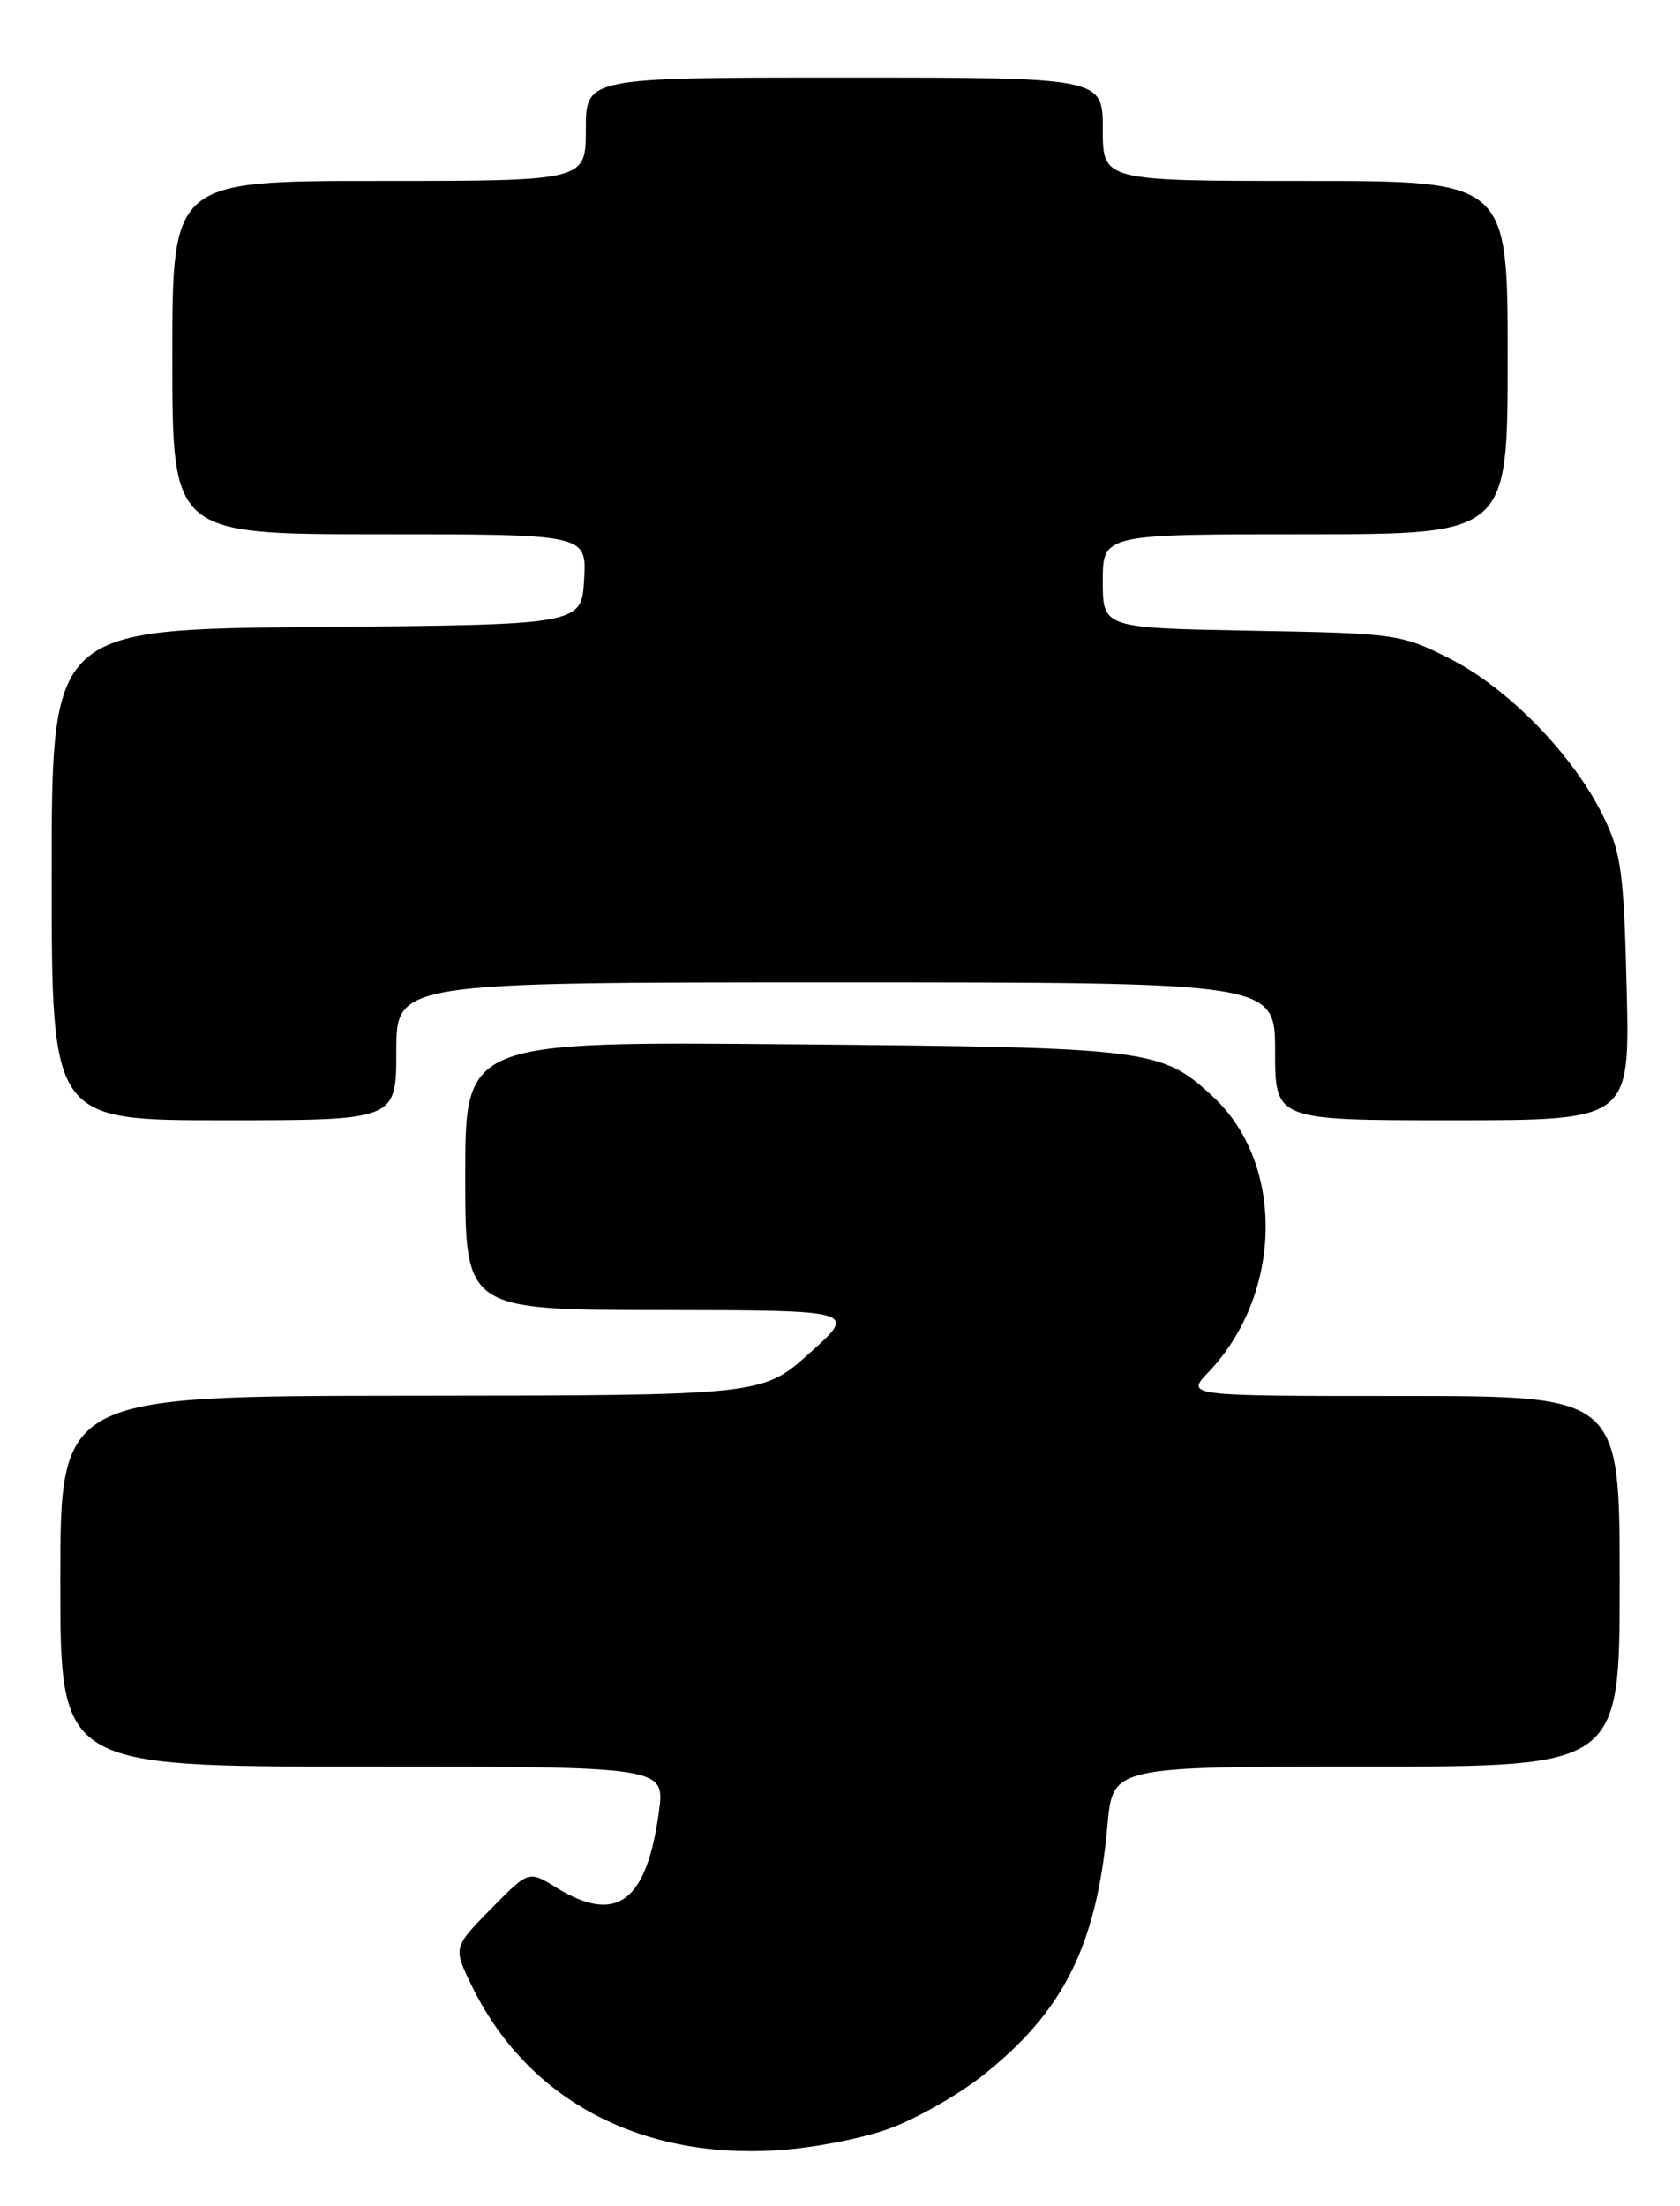 <?xml version="1.0" encoding="UTF-8" standalone="no"?>
<!DOCTYPE svg PUBLIC "-//W3C//DTD SVG 1.1//EN" "http://www.w3.org/Graphics/SVG/1.1/DTD/svg11.dtd" >
<svg xmlns="http://www.w3.org/2000/svg" xmlns:xlink="http://www.w3.org/1999/xlink" version="1.1" viewBox="0 0 195 256">
 <g >
 <path fill="currentColor"
d=" M 103.35 246.97 C 106.46 245.81 111.26 243.07 114.03 240.88 C 123.48 233.41 127.30 225.74 128.55 211.75 C 129.16 205.00 129.16 205.00 158.58 205.00 C 188.00 205.00 188.00 205.00 188.00 183.50 C 188.00 162.00 188.00 162.00 162.81 162.00 C 137.63 162.00 137.63 162.00 140.25 159.25 C 148.88 150.22 149.16 135.06 140.83 127.30 C 134.84 121.71 133.59 121.55 92.25 121.19 C 54.00 120.85 54.00 120.85 54.00 136.43 C 54.00 152.00 54.00 152.00 76.75 152.03 C 99.50 152.06 99.50 152.06 94.00 157.00 C 88.50 161.94 88.50 161.94 47.75 161.97 C 7.00 162.00 7.00 162.00 7.00 183.50 C 7.00 205.00 7.00 205.00 42.09 205.00 C 77.19 205.00 77.19 205.00 76.48 210.25 C 75.05 220.77 71.54 223.35 64.55 219.03 C 61.36 217.06 61.36 217.06 56.98 221.52 C 52.60 225.99 52.60 225.99 54.73 230.38 C 61.11 243.52 74.02 250.51 90.10 249.54 C 94.28 249.29 100.23 248.14 103.35 246.97 Z  M 46.00 122.00 C 46.00 114.00 46.00 114.00 97.00 114.00 C 148.00 114.00 148.00 114.00 148.00 122.00 C 148.00 130.00 148.00 130.00 168.59 130.00 C 189.18 130.00 189.18 130.00 188.81 114.75 C 188.48 101.17 188.18 98.97 186.07 94.67 C 182.61 87.61 175.07 79.87 168.34 76.46 C 162.64 73.57 162.09 73.49 145.25 73.19 C 128.00 72.87 128.00 72.87 128.00 67.44 C 128.00 62.00 128.00 62.00 151.50 62.00 C 175.00 62.00 175.00 62.00 175.00 41.50 C 175.00 21.00 175.00 21.00 151.50 21.00 C 128.00 21.00 128.00 21.00 128.00 15.00 C 128.00 9.00 128.00 9.00 98.00 9.00 C 68.00 9.00 68.00 9.00 68.00 15.00 C 68.00 21.00 68.00 21.00 44.00 21.00 C 20.00 21.00 20.00 21.00 20.00 41.50 C 20.00 62.00 20.00 62.00 44.05 62.00 C 68.10 62.00 68.10 62.00 67.80 67.25 C 67.50 72.50 67.50 72.50 36.75 72.76 C 6.00 73.03 6.00 73.03 6.00 101.51 C 6.00 130.00 6.00 130.00 26.00 130.00 C 46.00 130.00 46.00 130.00 46.00 122.00 Z "/>
</g>
</svg>